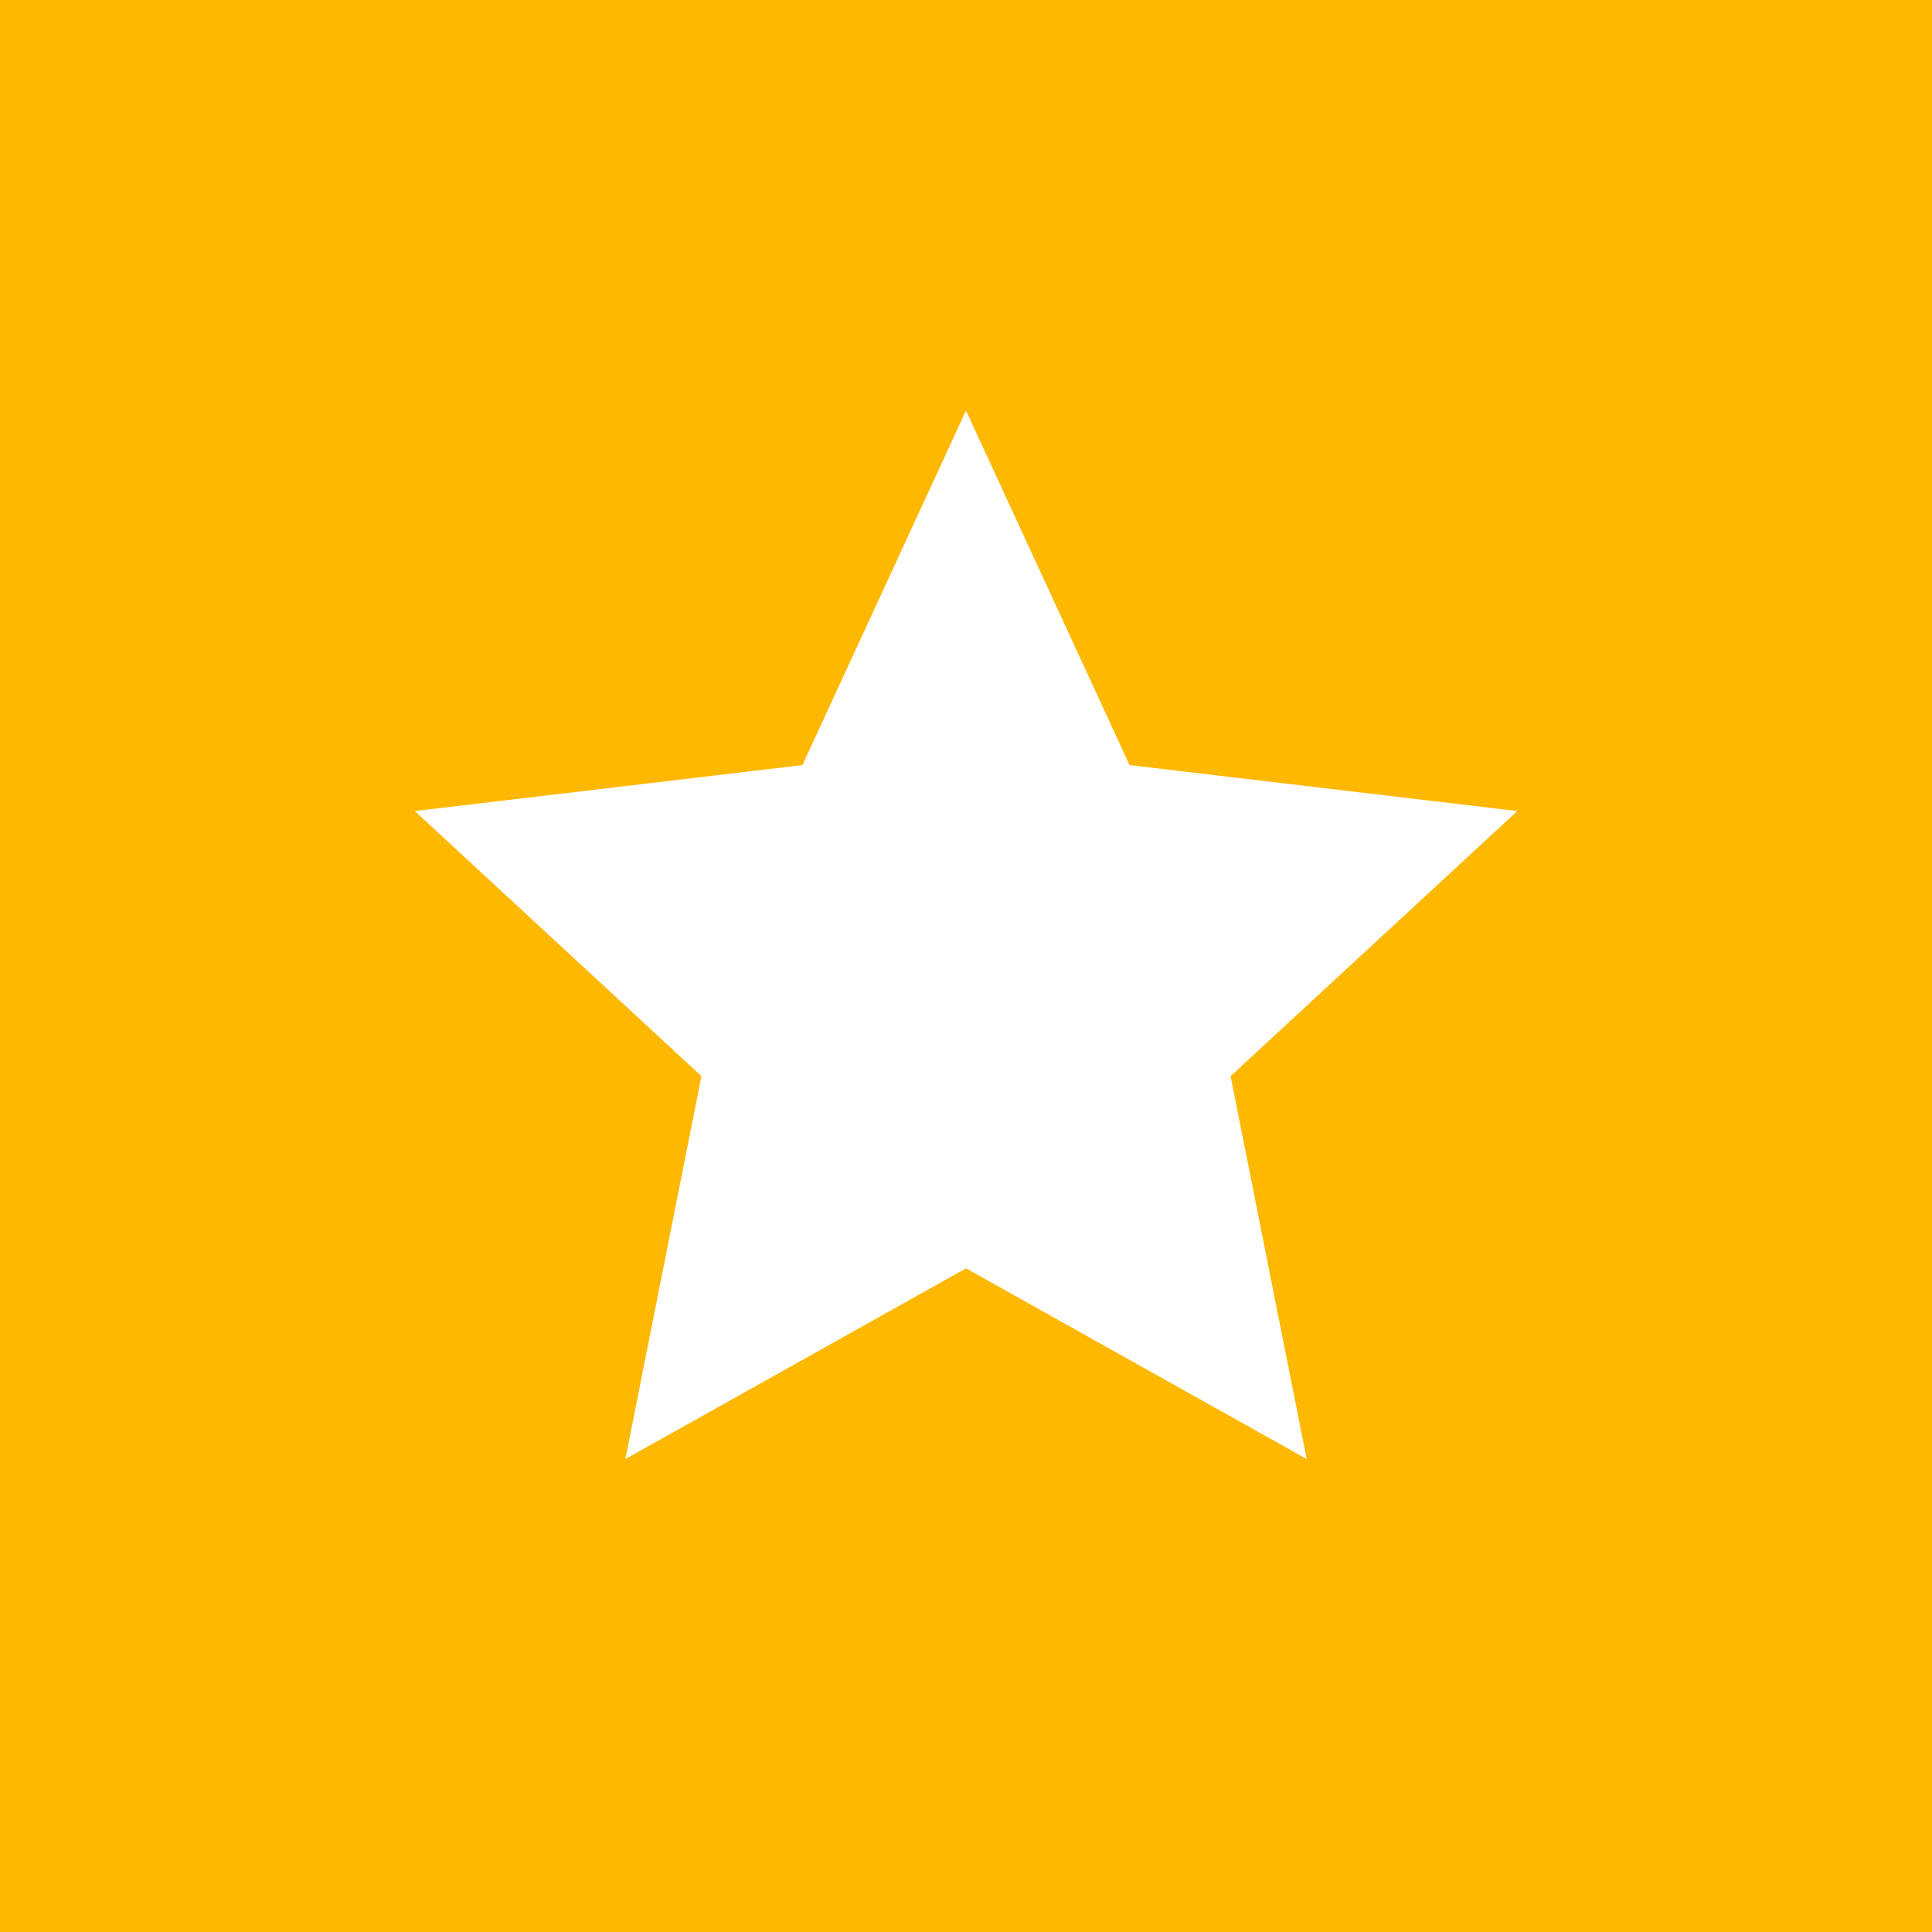 <svg width="20" height="20" viewBox="0 0 20 20" fill="none" xmlns="http://www.w3.org/2000/svg">
<path d="M0 0H20V20H0V0Z" fill="#FFB800"/>
<g clip-path="url(#clip0_1_66)">
<path d="M10 13.13L6.474 15.104L7.261 11.14L4.294 8.396L8.307 7.92L10 4.25L11.693 7.92L15.707 8.396L12.739 11.14L13.527 15.104L10 13.13Z" fill="white"/>
</g>
<defs>
<clipPath id="clip0_1_66">
<rect width="12" height="12" fill="white" transform="translate(4 4)"/>
</clipPath>
</defs>
</svg>

